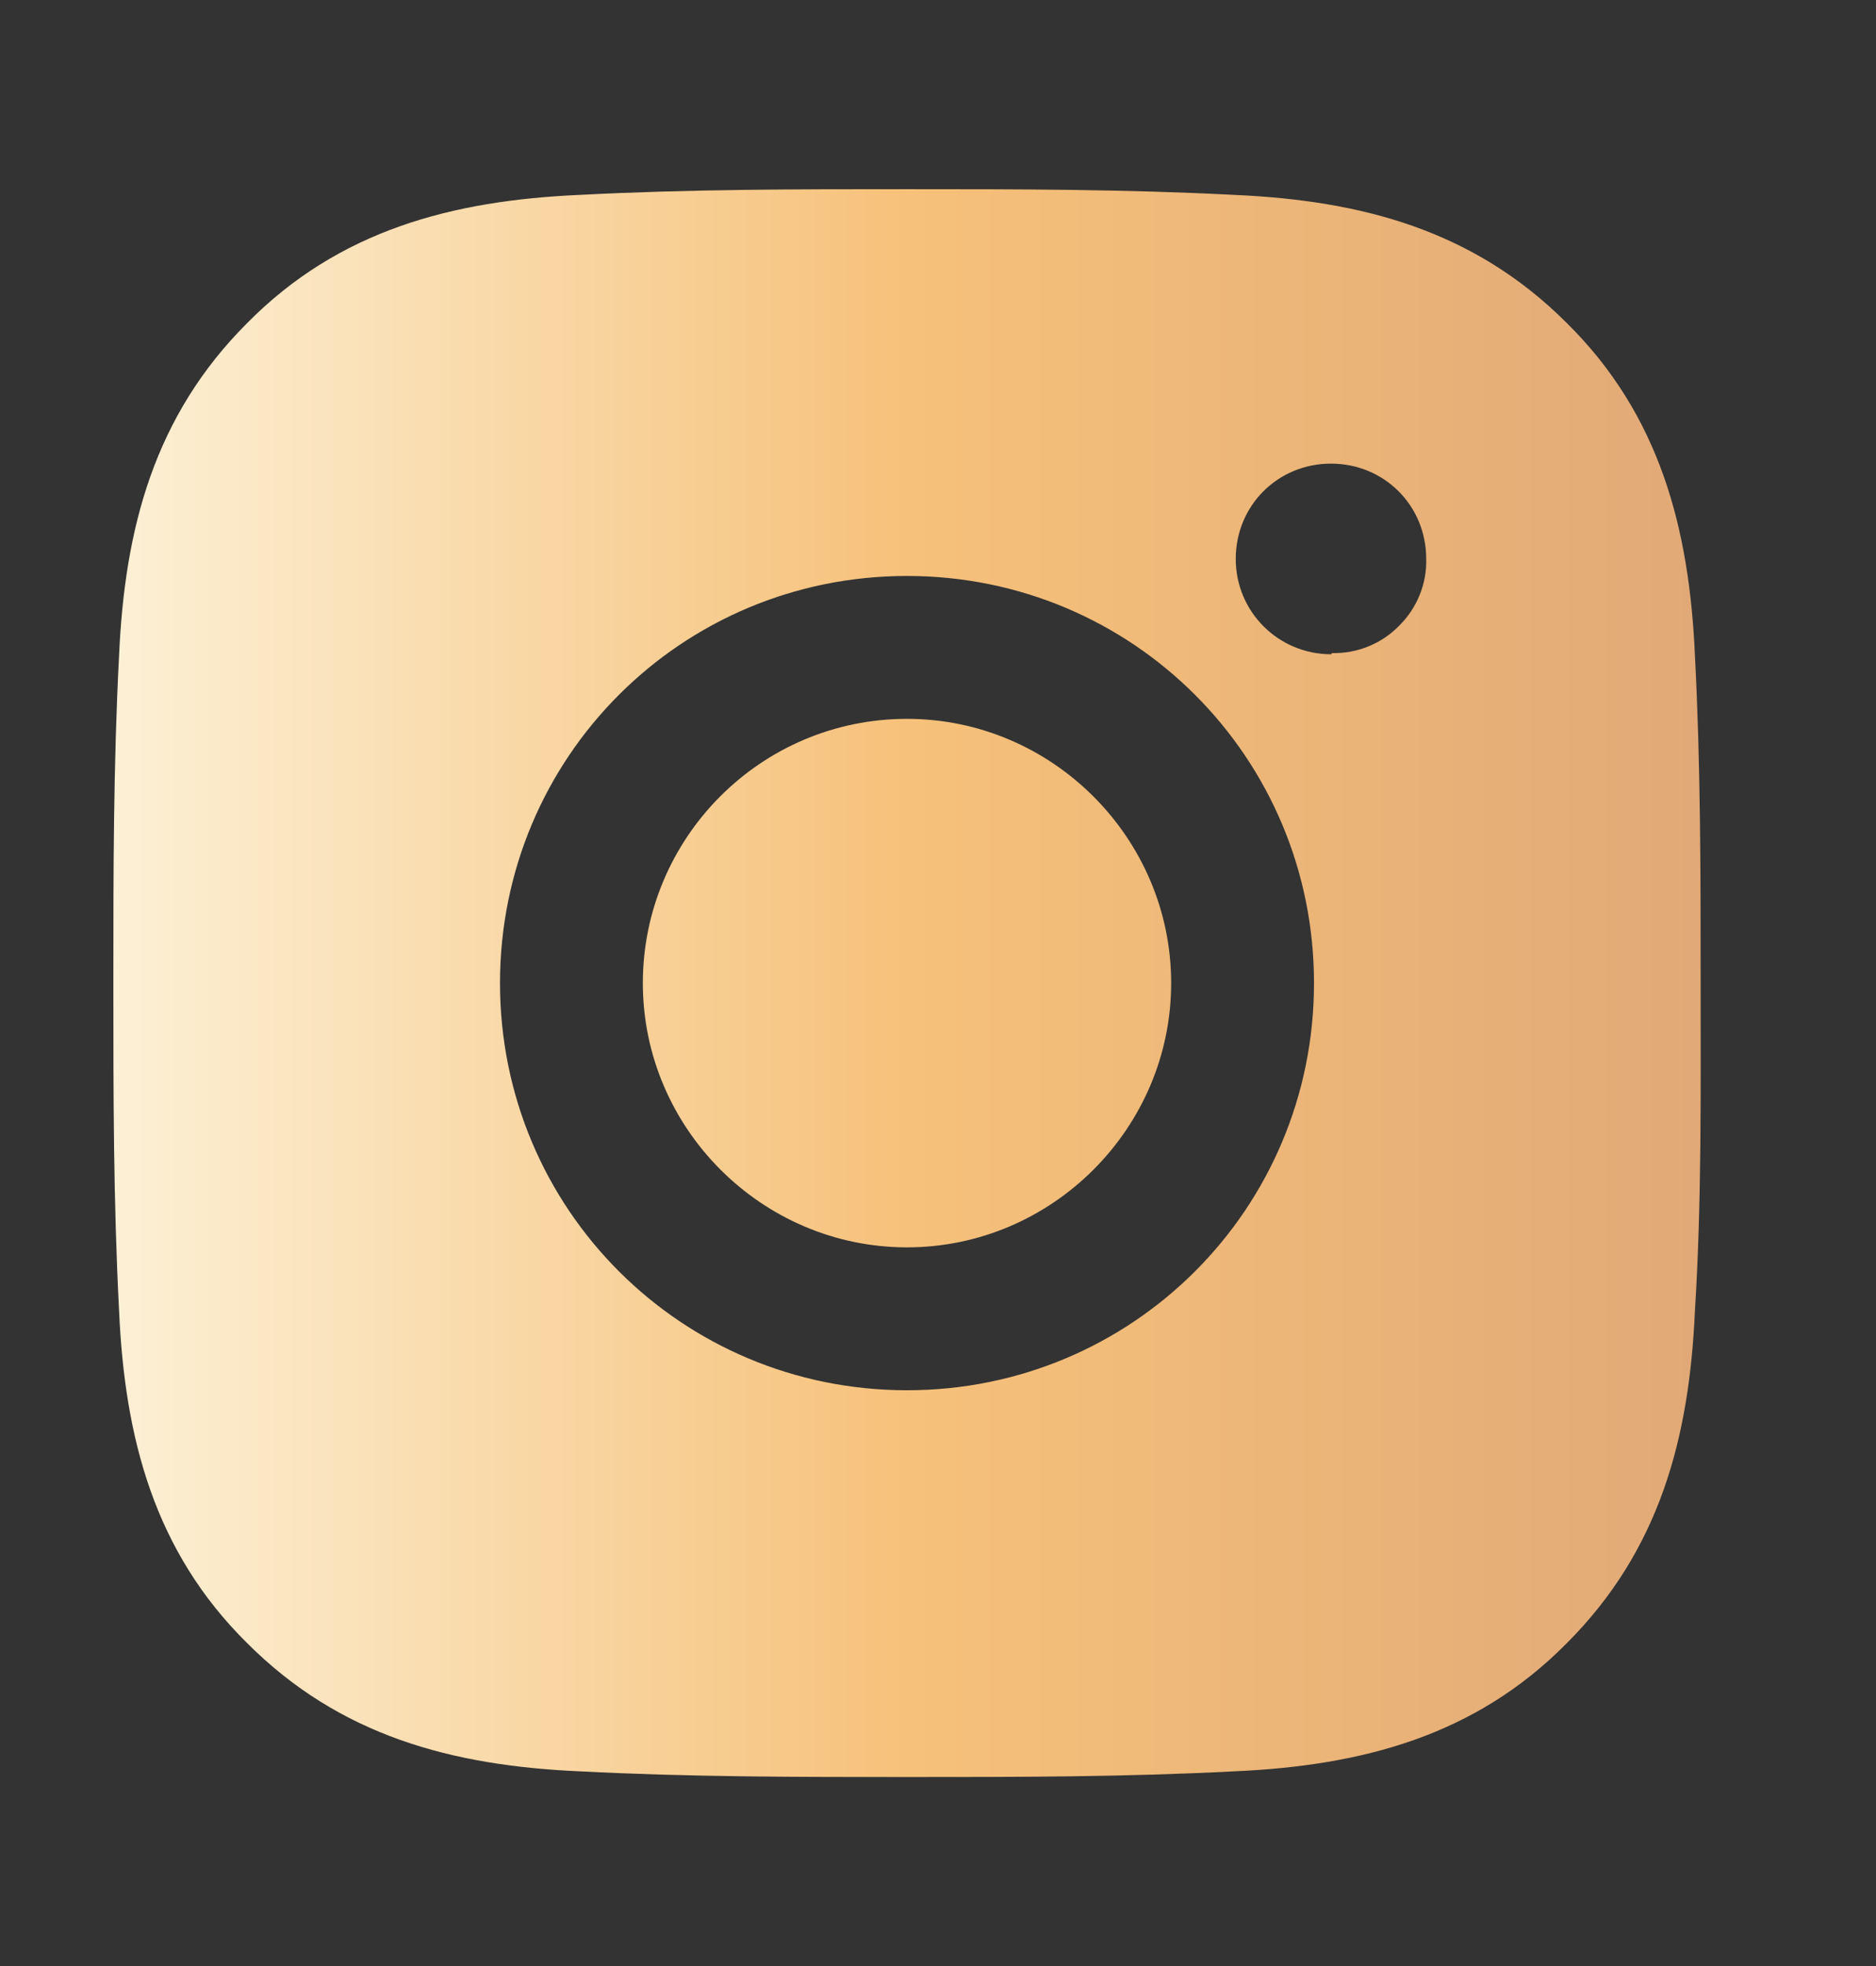 <svg width="21" height="22" viewBox="0 0 21 22" fill="none" xmlns="http://www.w3.org/2000/svg">
<rect x="0" y="0" width="21" height="22" fill="#333333" stroke="none"/>
<path d="M10.153 8.044C8.516 8.044 7.196 9.376 7.196 11.001C7.196 12.625 8.528 13.958 10.153 13.958C11.777 13.958 13.11 12.625 13.11 11.001C13.11 9.376 11.777 8.044 10.153 8.044ZM19.037 11.001C19.037 9.77 19.037 8.564 18.973 7.333C18.91 5.912 18.58 4.643 17.539 3.615C16.498 2.574 15.242 2.244 13.82 2.181C12.589 2.117 11.384 2.117 10.153 2.117C8.922 2.117 7.716 2.117 6.485 2.181C5.064 2.244 3.795 2.574 2.767 3.615C1.726 4.655 1.396 5.912 1.333 7.333C1.269 8.564 1.269 9.77 1.269 11.001C1.269 12.232 1.269 13.438 1.333 14.669C1.396 16.09 1.726 17.359 2.767 18.387C3.807 19.428 5.064 19.758 6.485 19.821C7.716 19.885 8.922 19.885 10.153 19.885C11.384 19.885 12.589 19.885 13.82 19.821C15.242 19.758 16.511 19.428 17.539 18.387C18.58 17.346 18.91 16.09 18.973 14.669C19.049 13.45 19.037 12.232 19.037 11.001ZM10.153 15.557C7.627 15.557 5.597 13.526 5.597 11.001C5.597 8.475 7.627 6.445 10.153 6.445C12.678 6.445 14.709 8.475 14.709 11.001C14.709 13.526 12.678 15.557 10.153 15.557ZM14.899 7.321C14.315 7.321 13.833 6.851 13.833 6.254C13.833 5.658 14.303 5.188 14.899 5.188C15.496 5.188 15.965 5.658 15.965 6.254C15.969 6.393 15.943 6.532 15.891 6.66C15.838 6.789 15.76 6.906 15.661 7.003C15.563 7.103 15.447 7.181 15.318 7.233C15.189 7.286 15.051 7.311 14.912 7.308L14.899 7.321Z" fill="url(#paint0_linear_870_23961)"/>
<defs>
<linearGradient id="paint0_linear_870_23961" x1="1.269" y1="11.001" x2="19.037" y2="11.001" gradientUnits="userSpaceOnUse">
<stop stop-color="#FCF0D5"/>
<stop offset="0.5" stop-color="#F6C17A"/>
<stop offset="1" stop-color="#E1A977"/>
</linearGradient>
</defs>
</svg>
